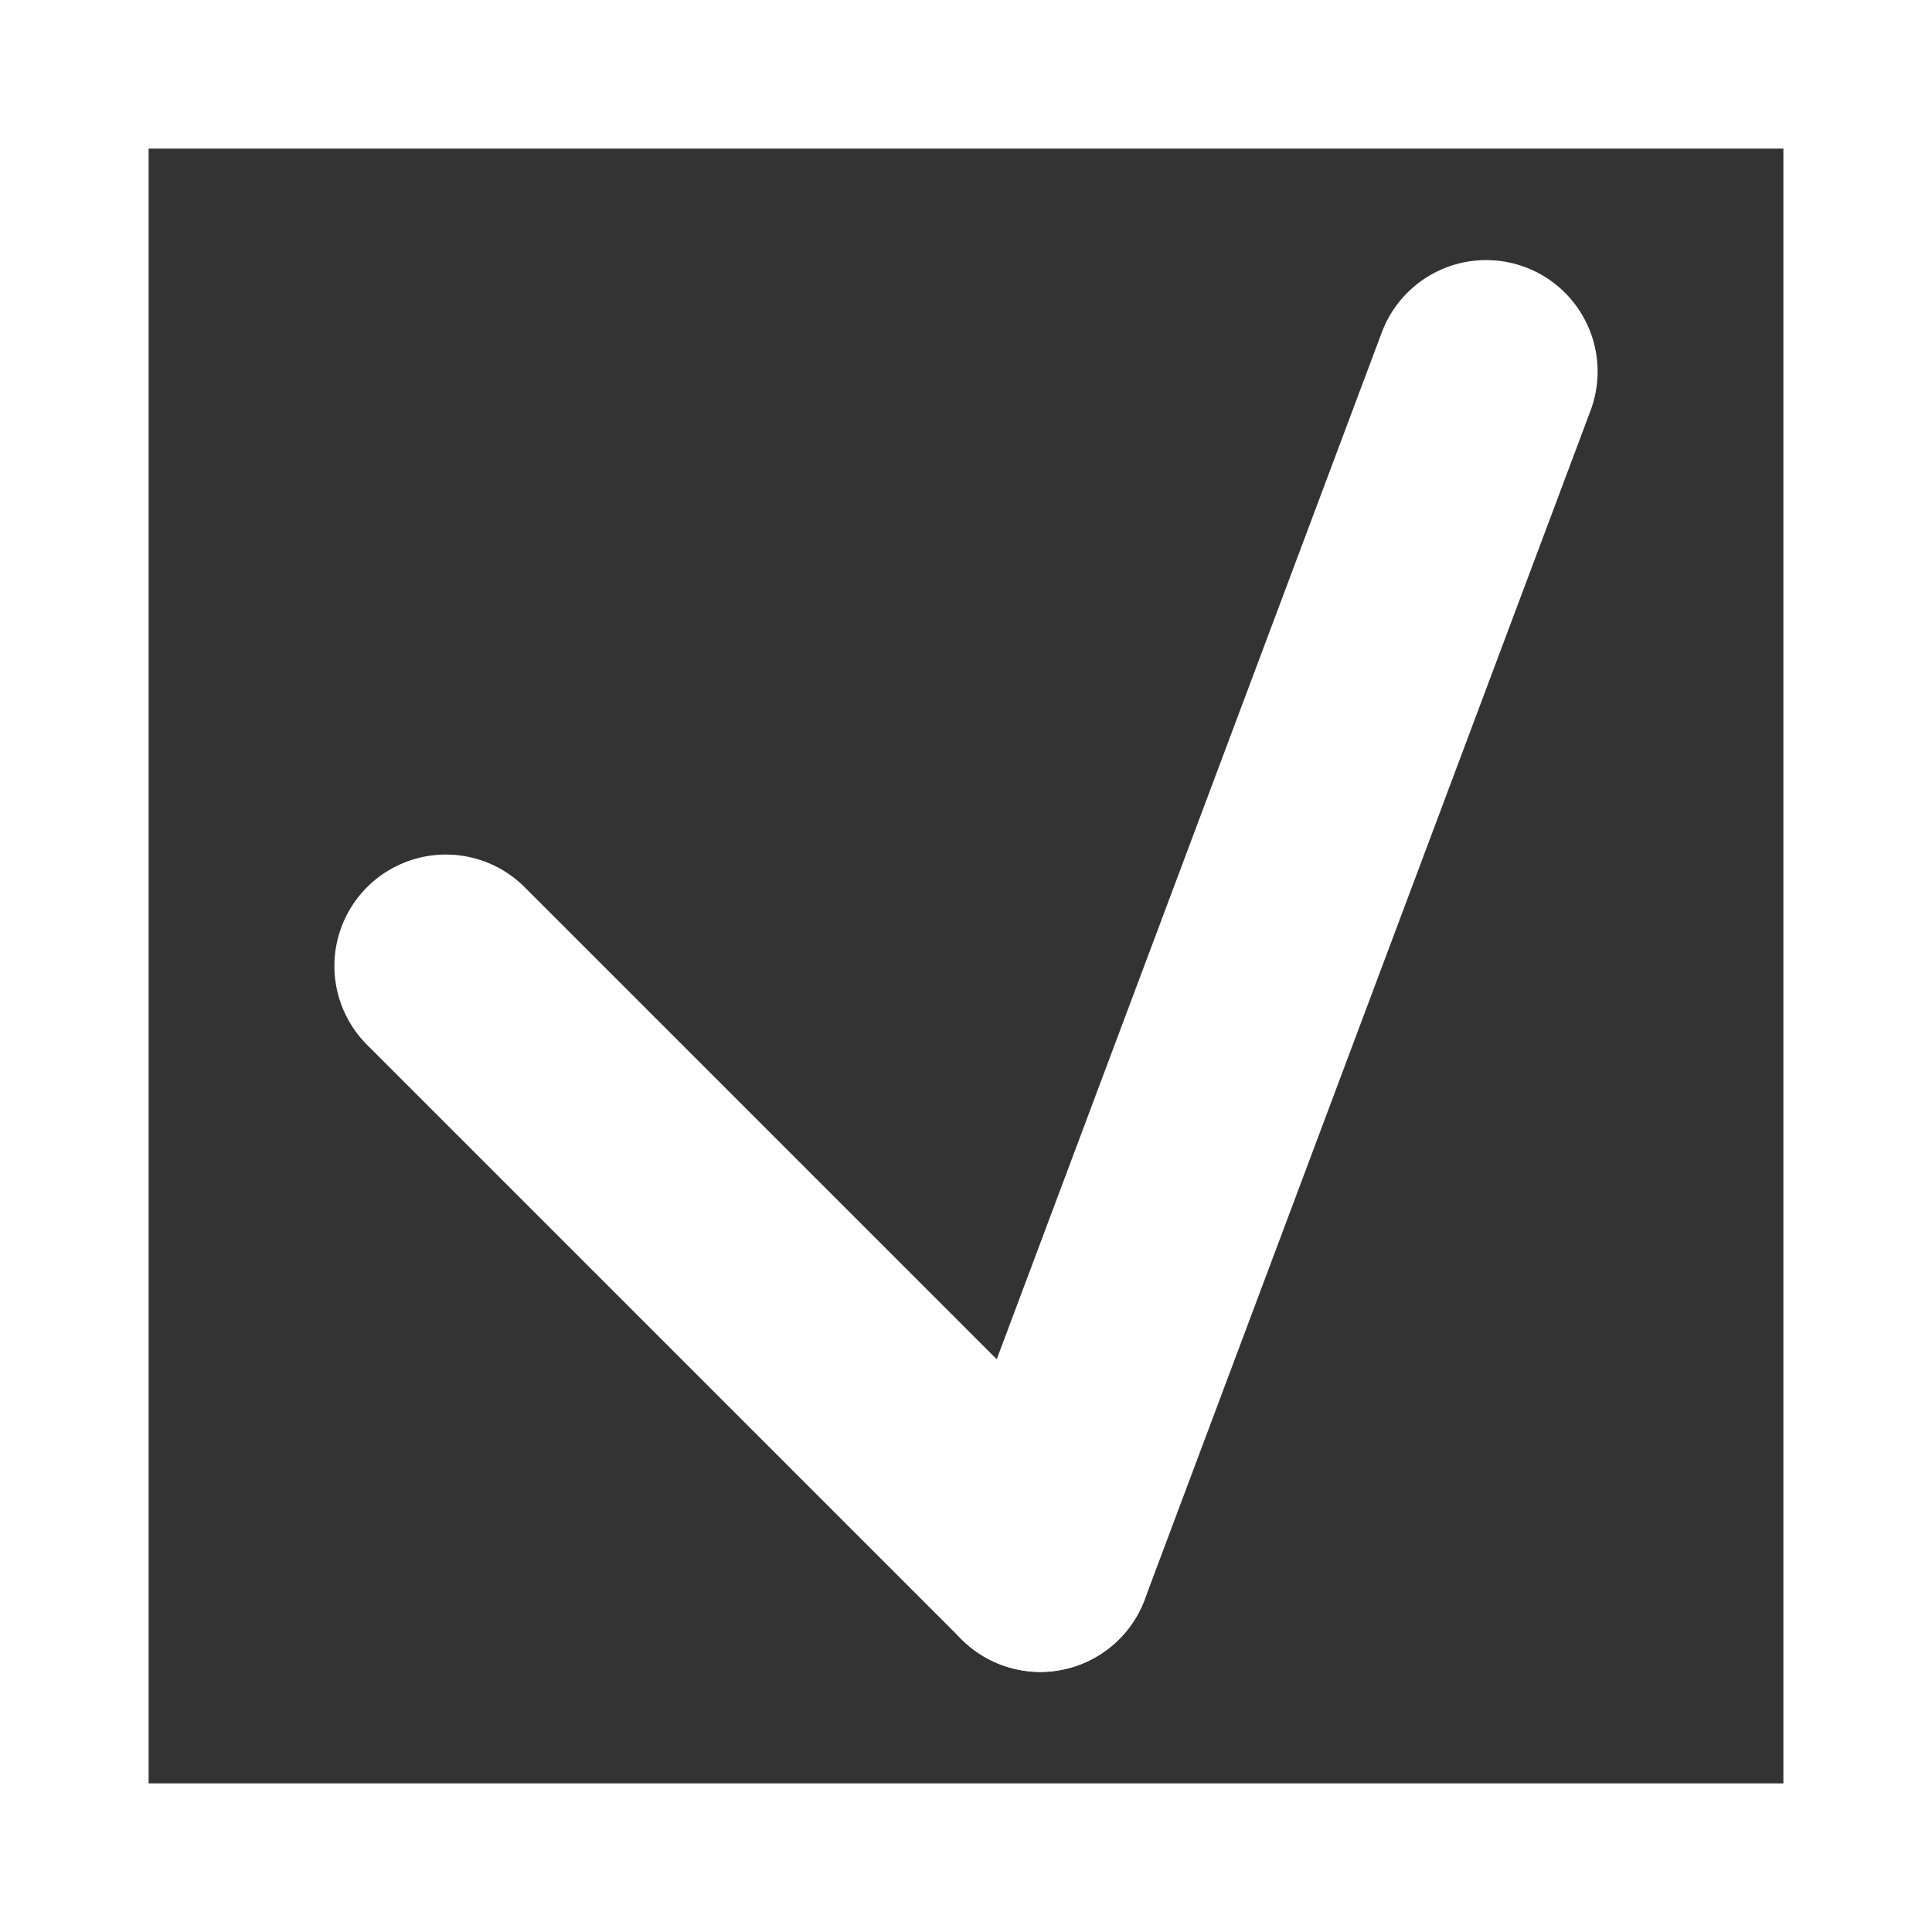 <svg xmlns="http://www.w3.org/2000/svg" width="13" height="13" viewBox="0 0 13 13"><rect x="0" y="0" width="13" height="13" fill="#333333" stroke="none"/><defs><style>.a,.b{fill:none;}.b{stroke:#fff;stroke-linecap:round;stroke-width:1.5px;}.c,.d{stroke:none;}.d{fill:#fff;}</style></defs><g transform="translate(-75 -176)"><g class="a" transform="translate(75 176)"><path class="c" d="M0,0H13V13H0Z"/><path class="d" d="M 1 1 L 1 12 L 12 12 L 12 1 L 1 1 M 0 0 L 13 0 L 13 13 L 0 13 L 0 0 Z"/></g><g transform="translate(-869.5 -2104)"><line class="b" x2="4" y2="4" transform="translate(947.5 2286.5)"/><line class="b" x1="3" y2="8" transform="translate(951.5 2282.5)"/></g></g></svg>